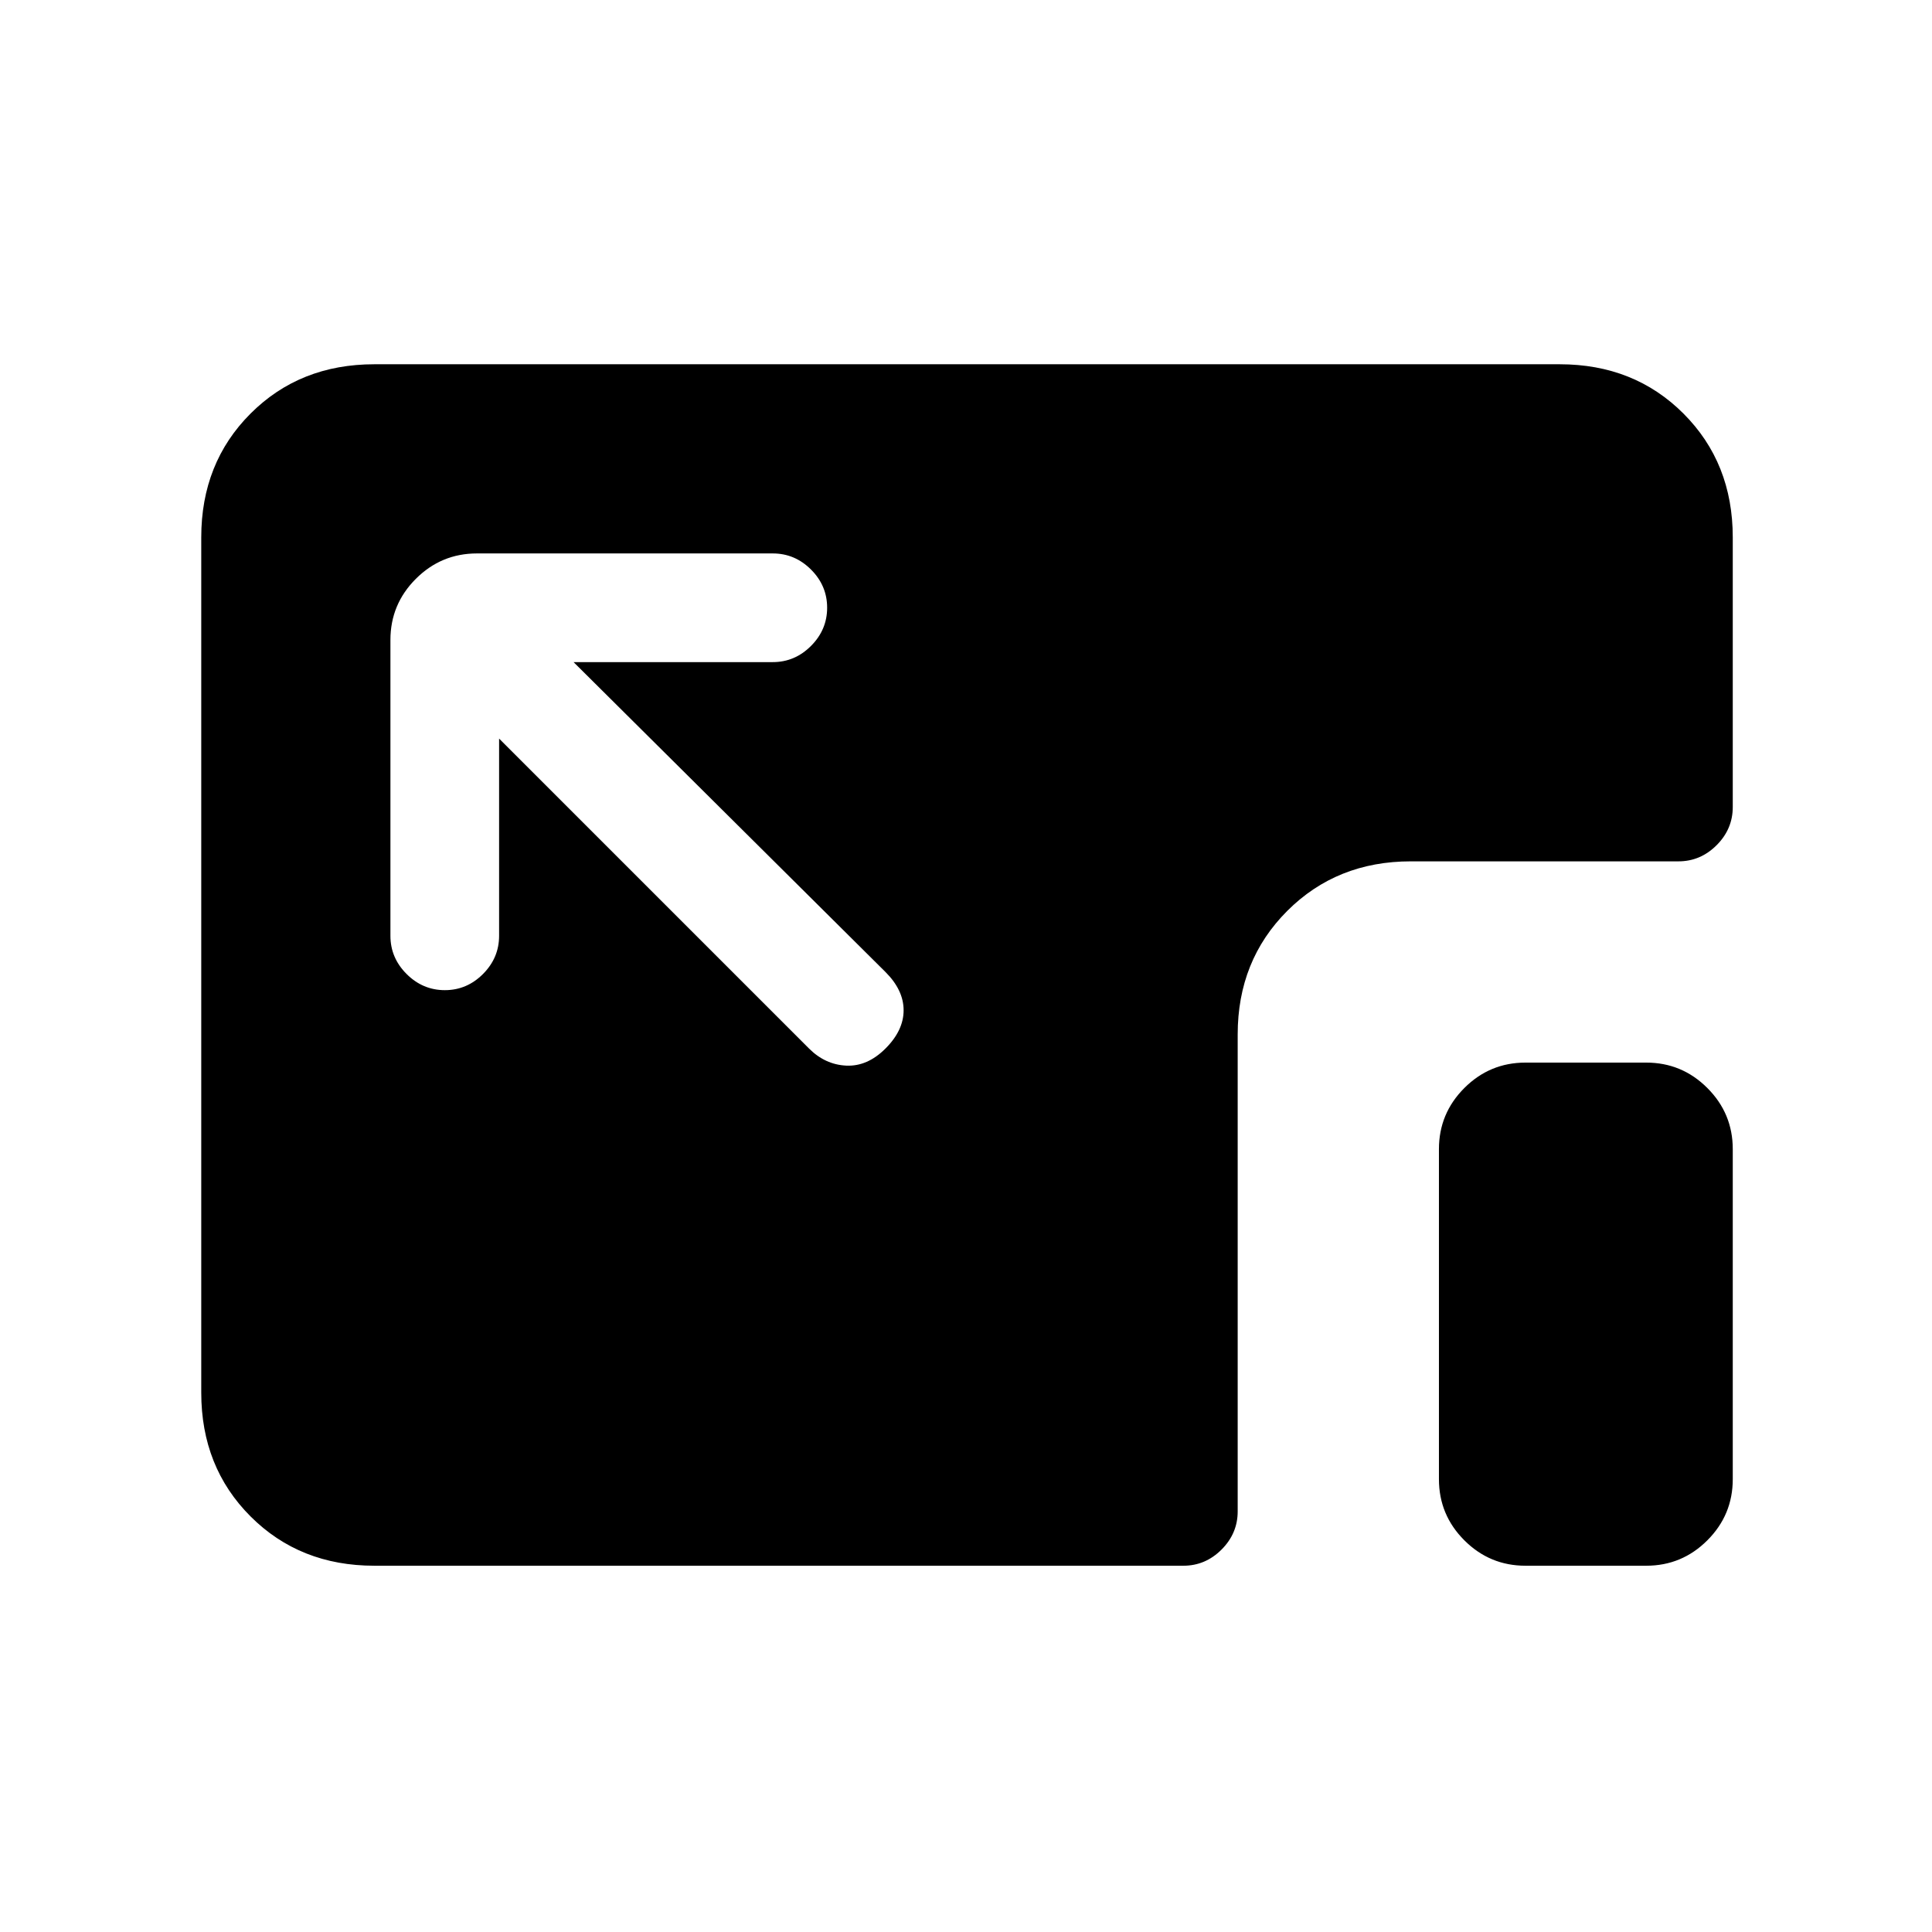 <svg xmlns="http://www.w3.org/2000/svg" height="24" viewBox="0 96 960 960" width="24"><path d="M186 874q-37 0-61.5-24.5T100 788V363q0-37 24.5-61.5T186 277h589q37 0 61.5 24.5T861 363v134q0 10.95-8.025 18.975Q844.95 524 834 524H701q-36.75 0-61.375 24.625T615 610v237q0 10.95-8.025 18.975Q598.95 874 588 874H186Zm572 0q-17.75 0-30.375-12.625T715 831V667q0-17.75 12.625-30.375T758 624h60q17.75 0 30.375 12.625T861 667v164q0 17.75-12.625 30.375T818 874h-60ZM221.035 588Q232 588 240 579.975T248 561v-98l154 154q8 8 18.5 8.5T440 617q9-9 9-19t-9-19L285 425h99q10.95 0 18.975-8.035 8.025-8.035 8.025-19T402.975 379q-8.025-8-18.975-8H237q-17.75 0-30.375 12.625T194 414v147q0 10.95 8.035 18.975 8.035 8.025 19 8.025Z"/></svg>